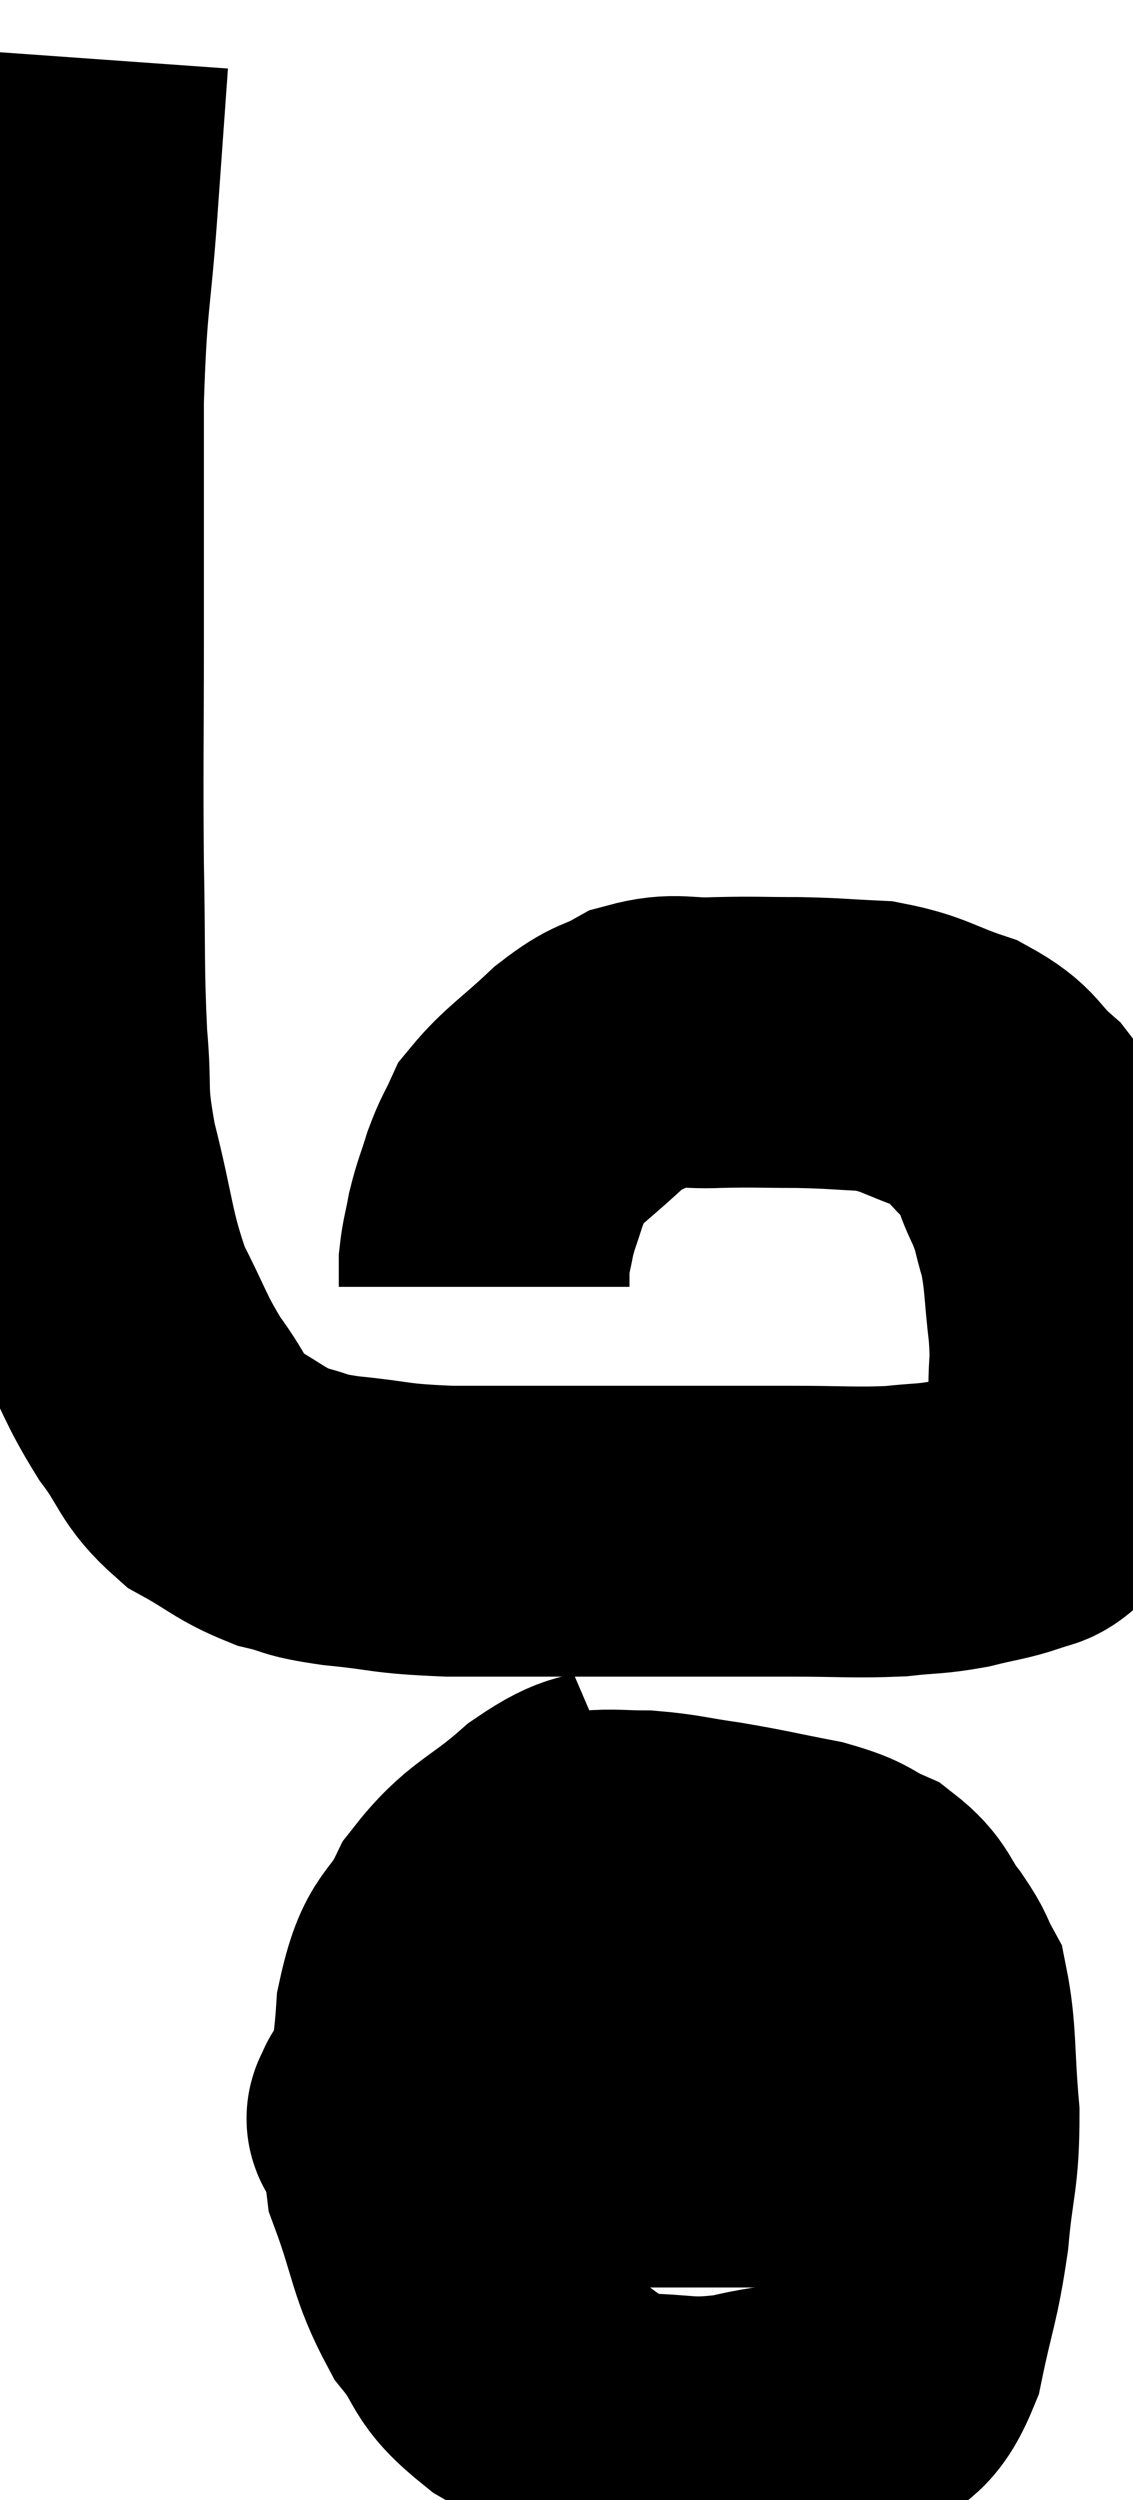 <svg xmlns="http://www.w3.org/2000/svg" viewBox="13.453 2.42 19.487 42.973" width="19.487" height="42.973"><path d="M 14.88 3.42 C 14.79 4.68, 14.805 4.47, 14.7 5.94 C 14.58 7.62, 14.52 7.44, 14.46 9.3 C 14.46 11.34, 14.46 11.385, 14.46 13.38 C 14.46 15.33, 14.445 15.555, 14.46 17.28 C 14.49 18.78, 14.46 19.035, 14.52 20.28 C 14.61 21.27, 14.49 21.12, 14.7 22.26 C 15.03 23.55, 14.985 23.79, 15.36 24.84 C 15.78 25.65, 15.765 25.755, 16.2 26.46 C 16.65 27.06, 16.575 27.195, 17.1 27.66 C 17.7 27.99, 17.745 28.095, 18.3 28.32 C 18.81 28.44, 18.6 28.455, 19.32 28.56 C 20.25 28.65, 20.085 28.695, 21.18 28.74 C 22.44 28.74, 22.575 28.74, 23.7 28.74 C 24.69 28.74, 24.84 28.74, 25.68 28.74 C 26.37 28.74, 26.265 28.74, 27.06 28.74 C 27.96 28.74, 28.14 28.77, 28.86 28.74 C 29.4 28.68, 29.43 28.71, 29.94 28.62 C 30.42 28.5, 30.54 28.5, 30.9 28.38 C 31.14 28.26, 31.125 28.38, 31.38 28.14 C 31.65 27.78, 31.785 27.87, 31.92 27.42 C 31.92 26.88, 31.92 26.88, 31.92 26.34 C 31.92 25.8, 31.965 25.905, 31.92 25.26 C 31.83 24.51, 31.86 24.375, 31.74 23.76 C 31.59 23.28, 31.65 23.31, 31.44 22.8 C 31.17 22.26, 31.275 22.2, 30.9 21.72 C 30.42 21.3, 30.54 21.21, 29.94 20.88 C 29.22 20.64, 29.19 20.535, 28.5 20.4 C 27.84 20.37, 27.855 20.355, 27.18 20.34 C 26.49 20.34, 26.46 20.325, 25.8 20.34 C 25.17 20.37, 25.095 20.25, 24.54 20.4 C 24.06 20.67, 24.105 20.535, 23.58 20.94 C 23.01 21.48, 22.8 21.585, 22.44 22.02 C 22.29 22.35, 22.275 22.32, 22.14 22.68 C 22.02 23.07, 21.99 23.1, 21.9 23.46 C 21.84 23.79, 21.81 23.85, 21.78 24.12 C 21.78 24.33, 21.78 24.435, 21.78 24.54 L 21.78 24.54" fill="none" stroke="black" stroke-width="5"></path><path d="M 24.3 33.48 C 23.67 33.75, 23.745 33.54, 23.04 34.02 C 22.26 34.71, 22.065 34.65, 21.48 35.4 C 21.09 36.21, 20.94 35.91, 20.7 37.02 C 20.61 38.43, 20.37 38.61, 20.52 39.84 C 20.91 40.89, 20.85 41.1, 21.3 41.94 C 21.81 42.57, 21.57 42.6, 22.32 43.2 C 23.31 43.77, 23.34 44.055, 24.3 44.34 C 25.23 44.34, 25.215 44.46, 26.16 44.34 C 27.12 44.1, 27.39 44.235, 28.08 43.86 C 28.5 43.35, 28.605 43.605, 28.92 42.84 C 29.13 41.82, 29.19 41.82, 29.34 40.8 C 29.43 39.78, 29.52 39.78, 29.52 38.76 C 29.43 37.74, 29.475 37.395, 29.34 36.72 C 29.16 36.39, 29.235 36.435, 28.98 36.06 C 28.65 35.64, 28.725 35.535, 28.32 35.22 C 27.84 35.01, 27.99 34.98, 27.36 34.8 C 26.58 34.65, 26.505 34.62, 25.8 34.5 C 25.17 34.41, 25.08 34.365, 24.54 34.32 C 24.09 34.32, 24.03 34.29, 23.64 34.32 C 23.31 34.38, 23.175 34.395, 22.98 34.44 C 22.92 34.47, 22.89 34.485, 22.86 34.5 L 22.86 34.5" fill="none" stroke="black" stroke-width="5"></path><path d="M 20.28 38.7 C 20.28 38.7, 20.25 38.64, 20.28 38.7 C 20.34 38.82, 19.98 38.805, 20.4 38.94 C 21.18 39.09, 20.91 39.165, 21.96 39.24 C 23.28 39.24, 23.535 39.24, 24.6 39.24 C 25.41 39.24, 25.29 39.24, 26.22 39.24 C 27.27 39.24, 27.525 39.24, 28.32 39.24 C 28.86 39.24, 29.055 39.24, 29.4 39.24 C 29.55 39.24, 29.625 39.24, 29.7 39.24 L 29.7 39.24" fill="none" stroke="black" stroke-width="5"></path></svg>